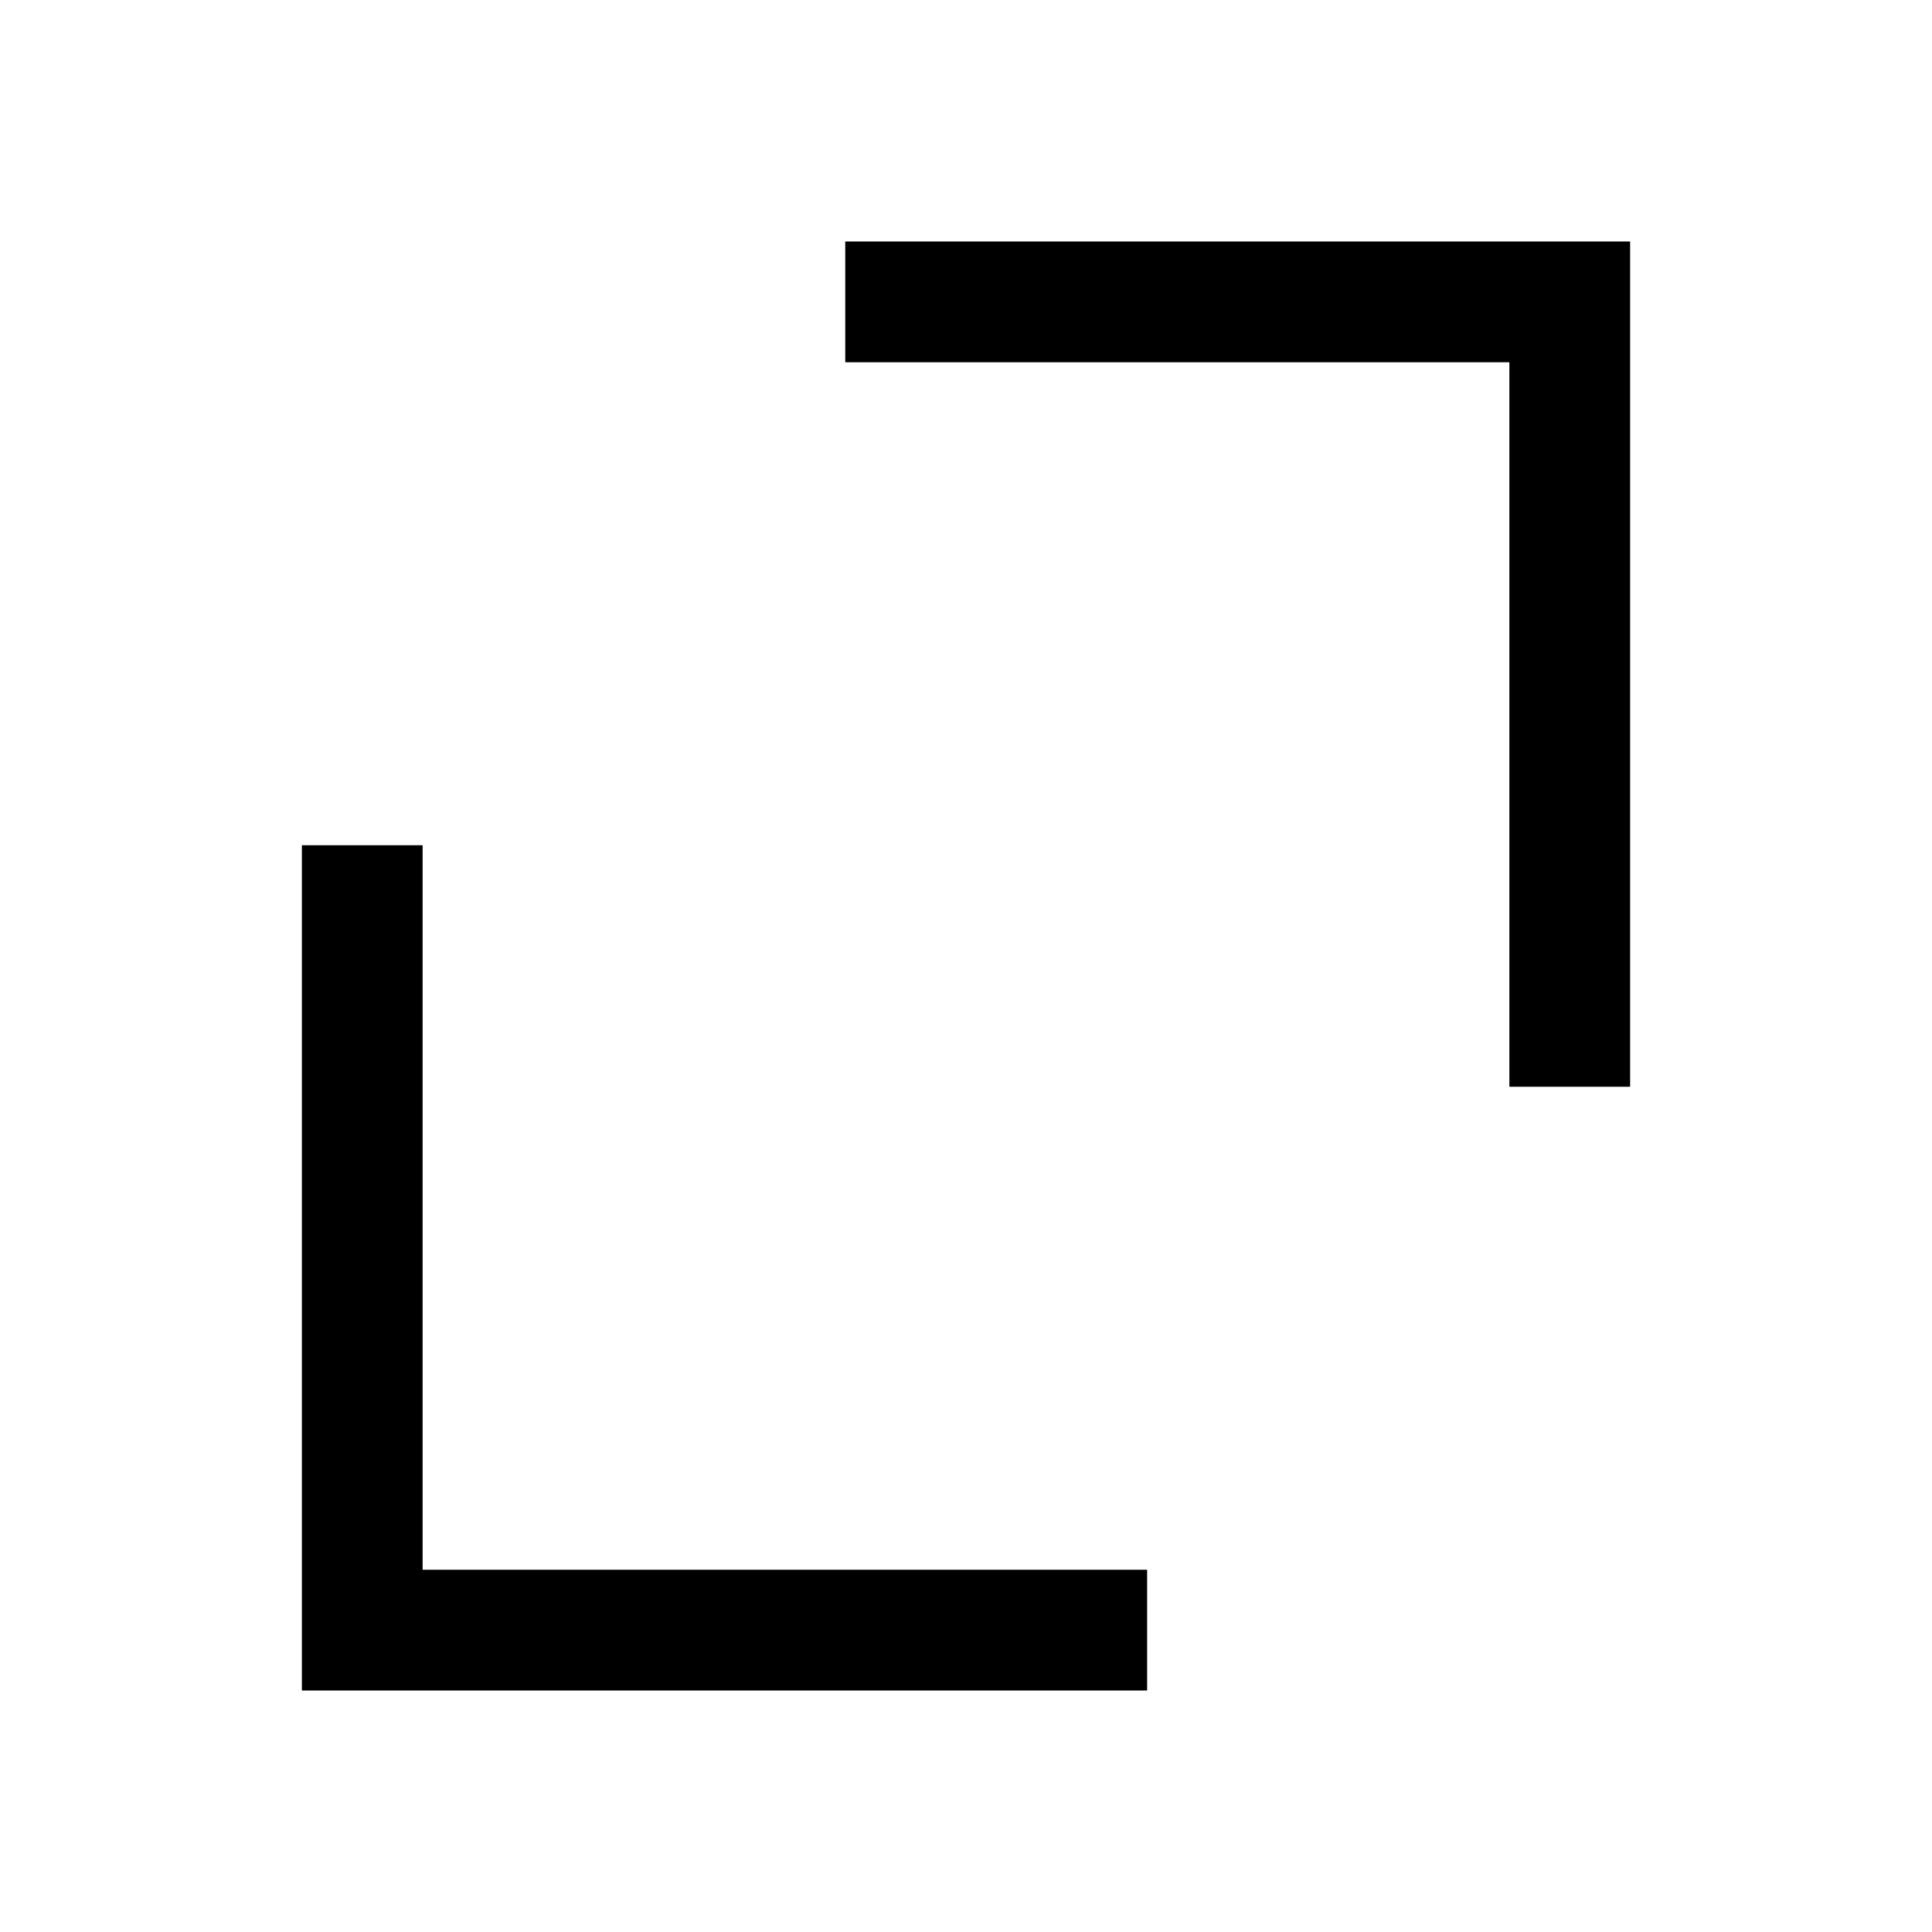 <svg width="32" height="32" viewBox="0 0 32 32" fill="none" xmlns="http://www.w3.org/2000/svg">
  <path stroke="currentColor" stroke-width="2" d="M14 5h12v13" />
  <path stroke="currentColor" stroke-width="2" d="M19 27H6V14" />
</svg>
